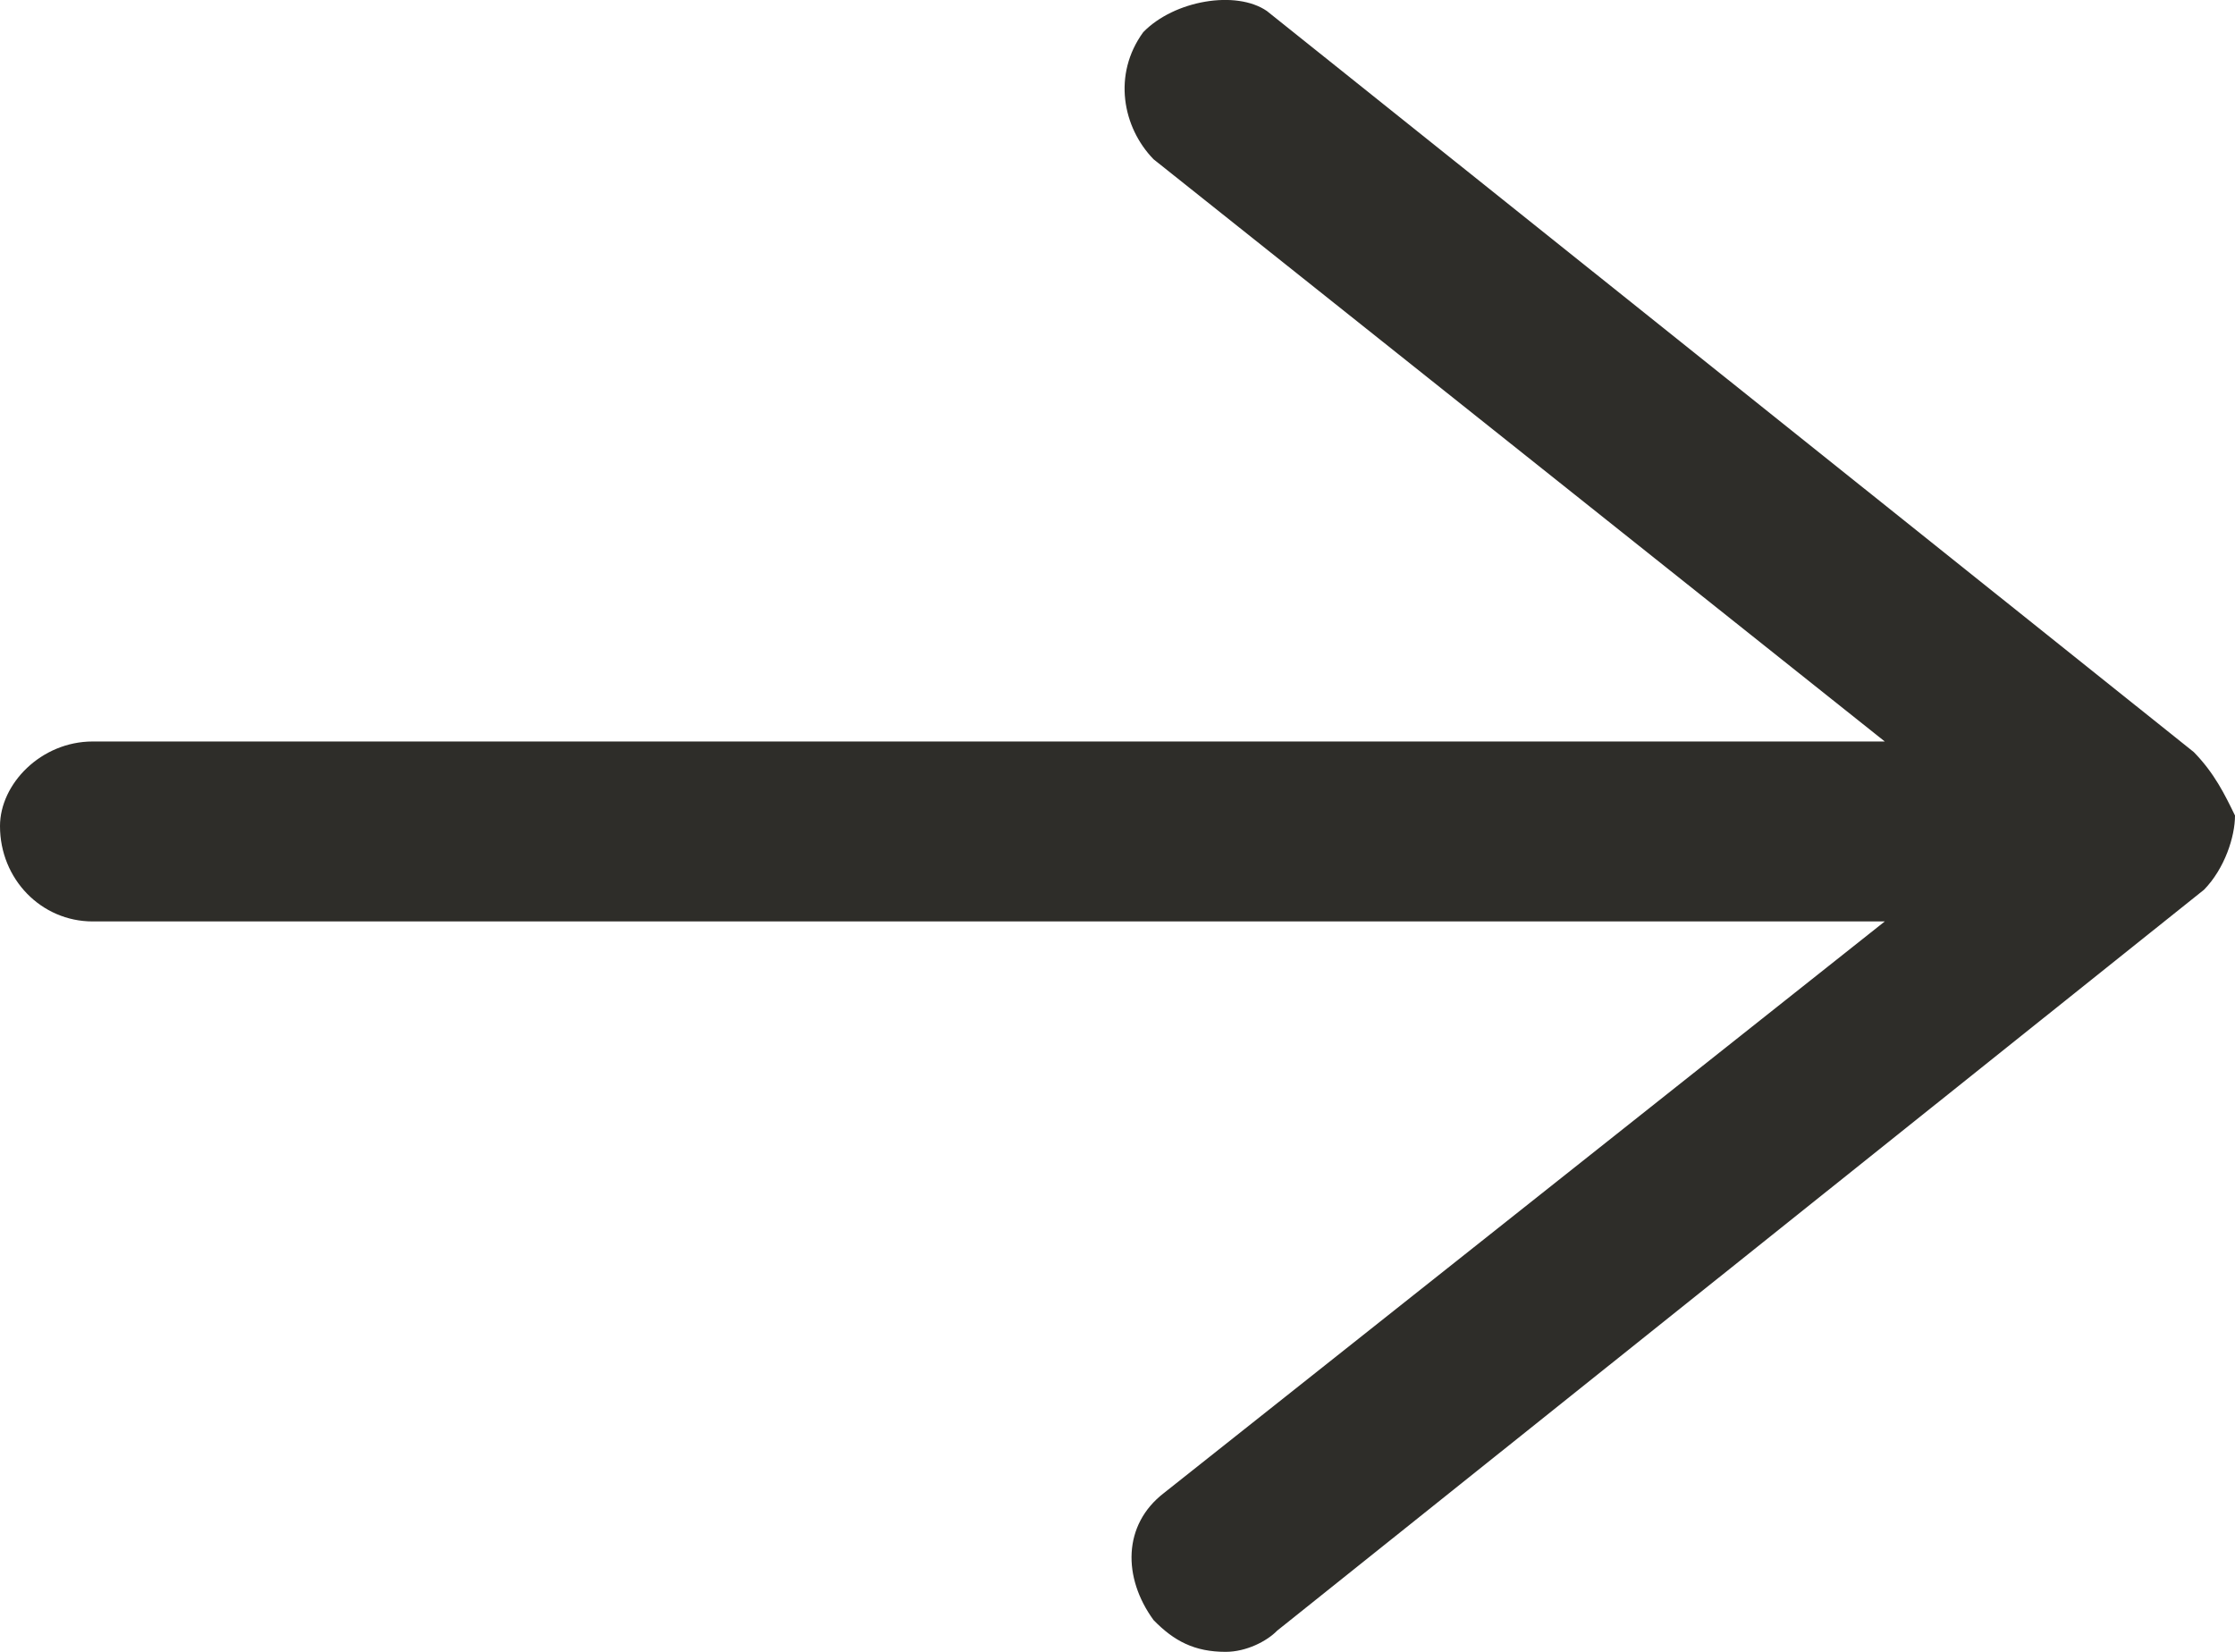 <svg width="23" height="17" viewBox="0 0 23 17" fill="none" xmlns="http://www.w3.org/2000/svg">
<path d="M22.576 7.74L13.037 0.113C12.719 -0.105 12.083 0.004 11.765 0.331C11.447 0.767 11.553 1.312 11.871 1.639L19.396 7.631H0.954C0.424 7.631 0 8.066 0 8.502C0 9.047 0.424 9.483 0.954 9.483H19.396L11.977 15.366C11.553 15.693 11.553 16.237 11.871 16.673C12.083 16.891 12.295 17 12.613 17C12.825 17 13.037 16.891 13.143 16.782L22.682 9.156C22.894 8.938 23 8.611 23 8.393C22.894 8.175 22.788 7.957 22.576 7.74Z" fill="#2E2D29"/>
</svg>
